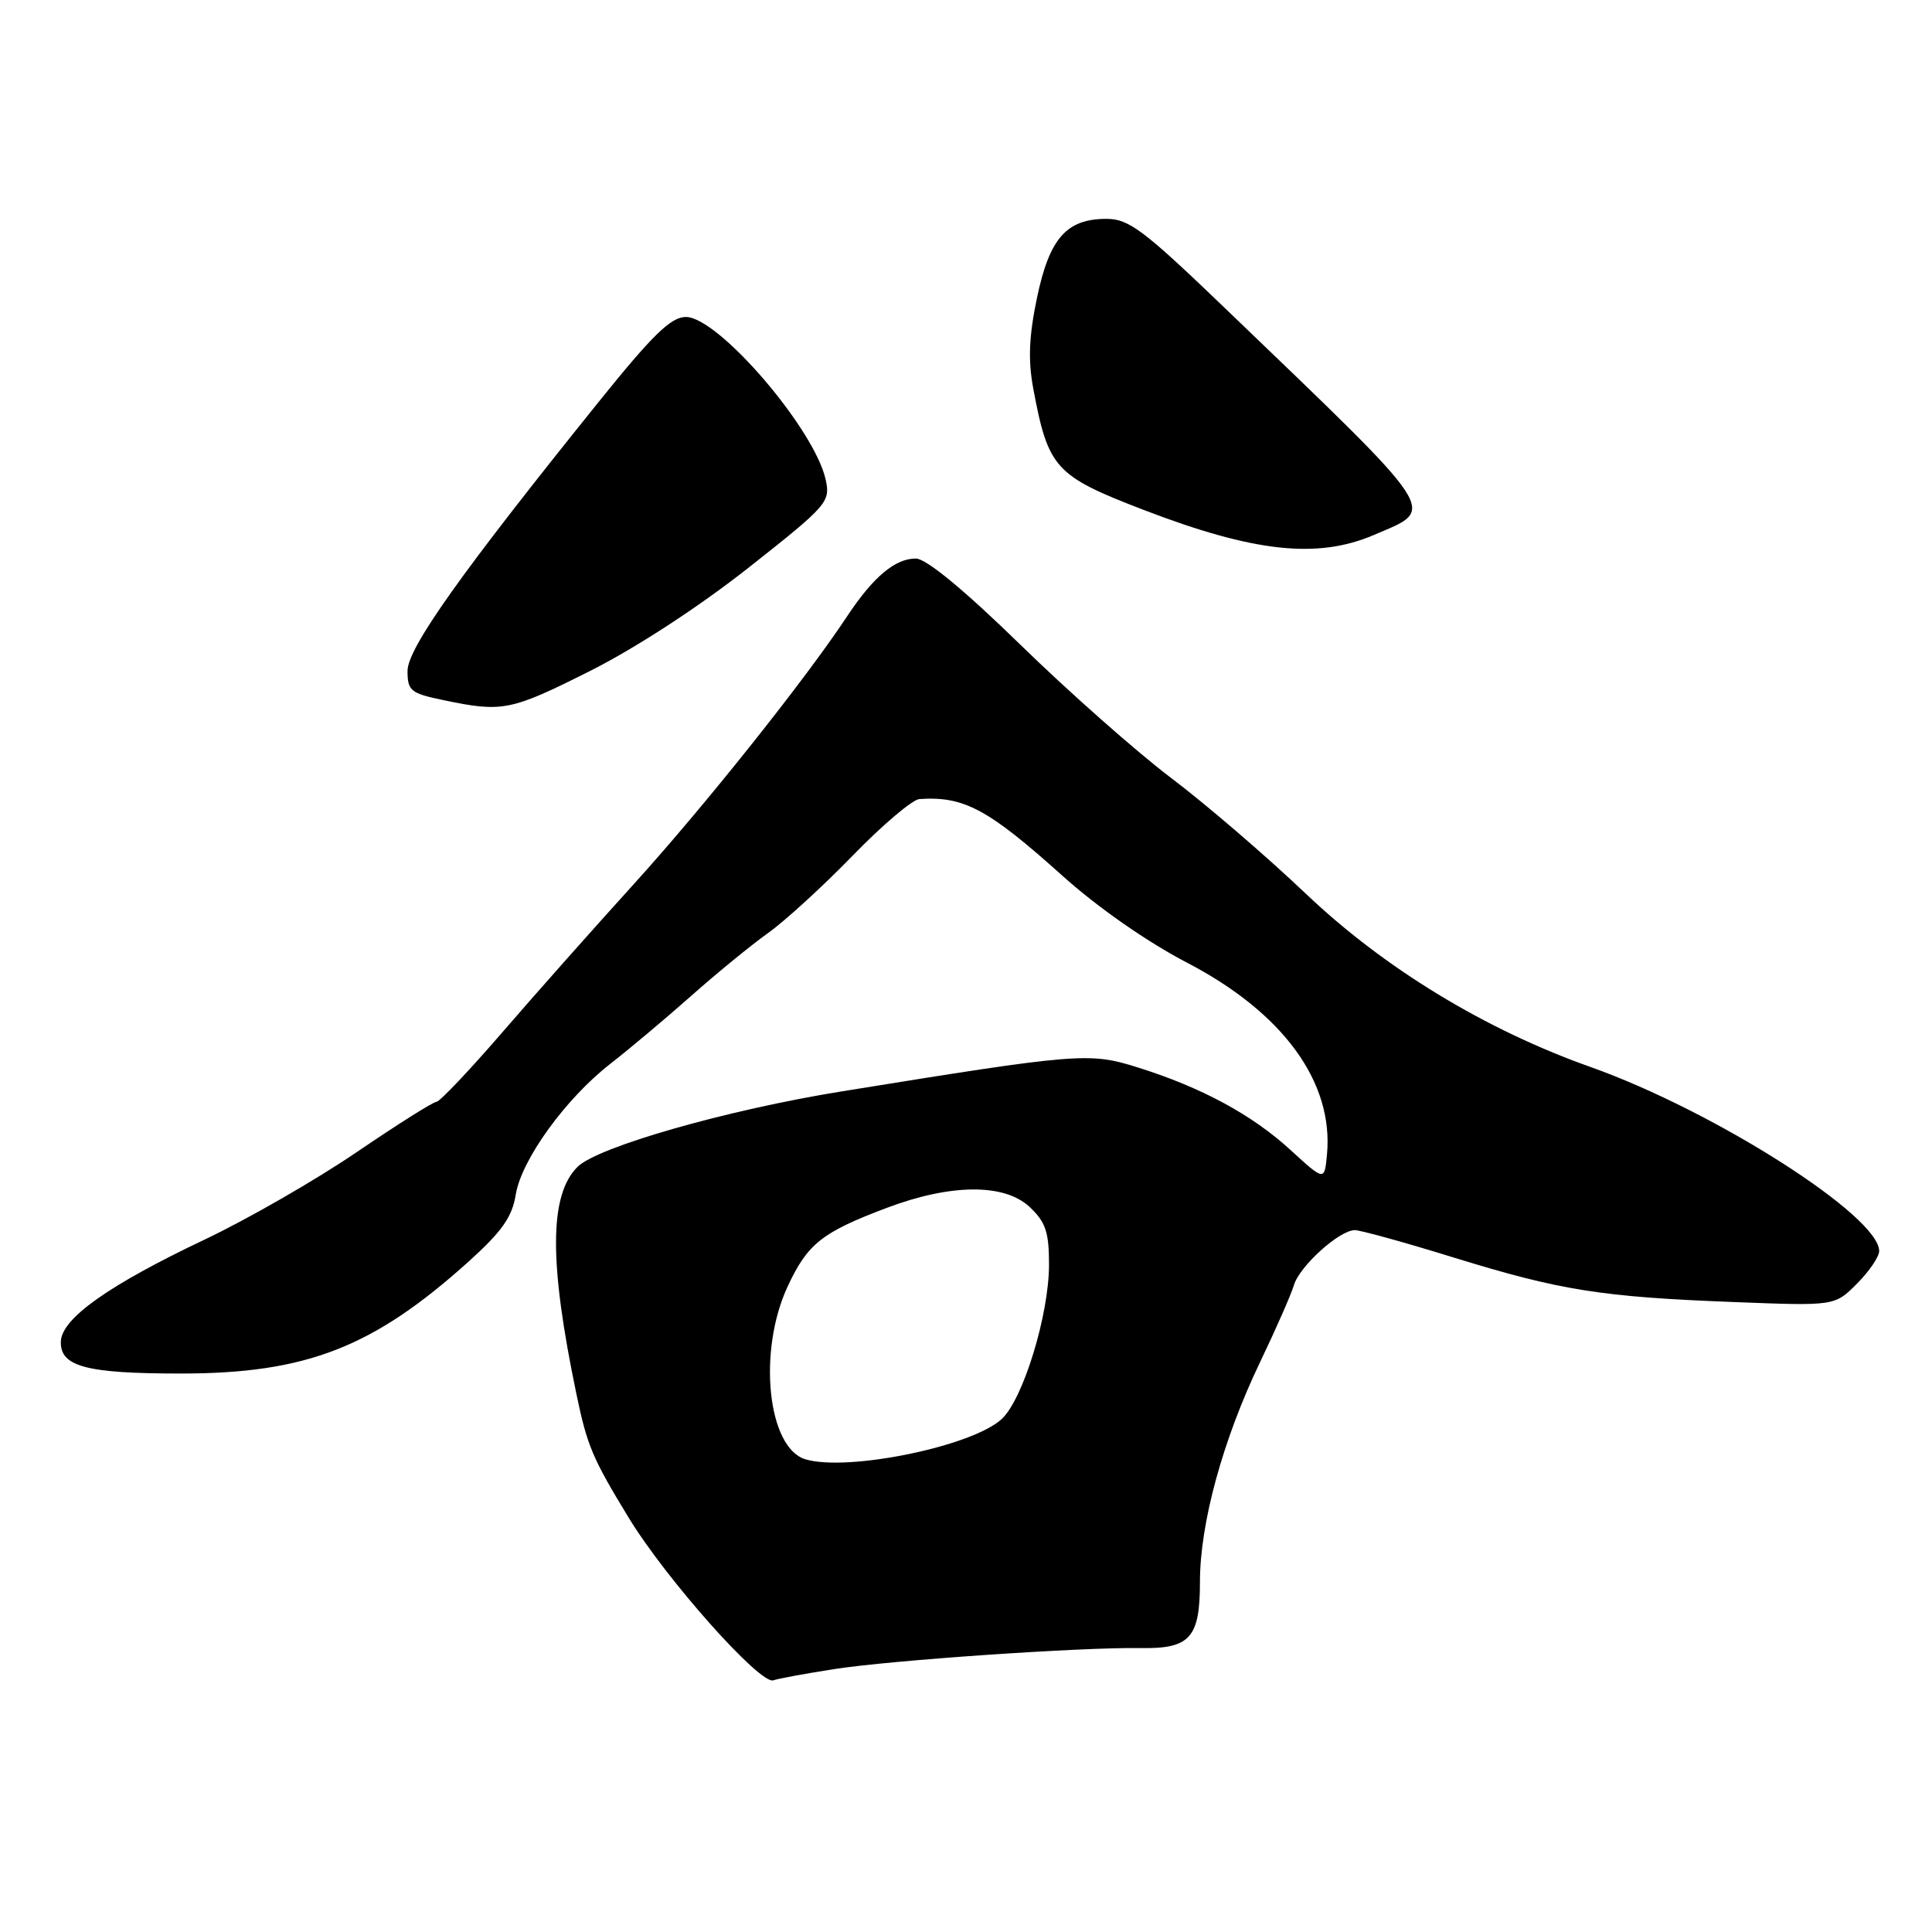 <?xml version="1.0" encoding="UTF-8" standalone="no"?>
<!DOCTYPE svg PUBLIC "-//W3C//DTD SVG 1.1//EN" "http://www.w3.org/Graphics/SVG/1.1/DTD/svg11.dtd" >
<svg xmlns="http://www.w3.org/2000/svg" xmlns:xlink="http://www.w3.org/1999/xlink" version="1.1" viewBox="0 0 256 256">
 <g >
 <path fill="currentColor"
d=" M 110.50 221.17 C 117.98 219.99 143.46 218.24 151.12 218.38 C 157.69 218.49 159.00 217.03 159.00 209.61 C 159.00 201.86 162.02 190.81 166.96 180.50 C 169.07 176.10 171.09 171.51 171.45 170.29 C 172.20 167.77 177.48 163.00 179.52 163.00 C 180.27 163.00 186.20 164.64 192.69 166.65 C 206.75 170.99 212.22 171.86 229.80 172.53 C 243.11 173.05 243.11 173.05 246.05 170.10 C 247.67 168.48 249.00 166.53 249.00 165.77 C 249.00 161.13 227.17 147.21 210.72 141.37 C 196.75 136.41 183.41 128.29 173.04 118.43 C 167.79 113.44 159.78 106.56 155.24 103.13 C 150.69 99.70 141.69 91.75 135.24 85.46 C 127.73 78.14 122.73 74.02 121.36 74.01 C 118.61 74.00 115.71 76.44 112.25 81.66 C 106.67 90.10 93.36 106.80 84.07 117.05 C 78.81 122.85 70.92 131.73 66.55 136.80 C 62.18 141.86 58.25 146.00 57.83 146.00 C 57.40 146.00 52.65 149.00 47.27 152.66 C 41.90 156.32 32.87 161.51 27.22 164.20 C 14.39 170.28 8.15 174.71 8.06 177.77 C 7.97 181.08 11.43 182.00 23.97 182.00 C 40.60 182.00 49.47 178.54 62.12 167.14 C 66.50 163.19 67.87 161.25 68.34 158.29 C 69.09 153.66 74.97 145.54 80.91 140.93 C 83.34 139.04 88.12 135.03 91.54 132.00 C 94.95 128.97 99.57 125.20 101.80 123.61 C 104.03 122.02 109.07 117.41 113.00 113.36 C 116.93 109.31 120.90 105.95 121.82 105.88 C 127.72 105.48 130.90 107.18 140.73 116.00 C 145.42 120.22 151.97 124.79 157.27 127.55 C 170.03 134.19 176.74 143.40 175.83 153.00 C 175.50 156.50 175.50 156.50 171.00 152.38 C 165.91 147.71 159.19 144.08 150.73 141.43 C 144.32 139.42 142.98 139.53 111.50 144.62 C 96.32 147.07 79.17 151.97 76.52 154.62 C 72.77 158.37 72.73 167.26 76.39 184.77 C 77.80 191.56 78.51 193.24 83.30 201.10 C 88.28 209.27 100.76 223.30 102.48 222.65 C 103.04 222.44 106.65 221.77 110.50 221.17 Z  M 78.12 88.94 C 84.18 85.90 92.56 80.44 99.14 75.26 C 109.65 66.97 110.05 66.51 109.41 63.57 C 107.94 56.84 95.19 42.00 90.88 42.00 C 88.91 42.00 86.49 44.35 79.33 53.25 C 61.05 75.96 54.00 85.88 54.00 88.91 C 54.00 91.53 54.41 91.87 58.75 92.77 C 66.59 94.41 67.64 94.20 78.12 88.94 Z  M 182.06 70.88 C 190.39 67.30 191.28 68.66 162.23 40.75 C 151.53 30.47 149.58 29.00 146.61 29.00 C 141.32 29.00 139.06 31.57 137.41 39.44 C 136.35 44.49 136.21 47.69 136.90 51.42 C 138.88 62.05 139.79 63.05 151.50 67.55 C 166.14 73.18 174.57 74.10 182.06 70.88 Z  M 106.74 193.37 C 101.70 191.88 100.37 179.04 104.37 170.46 C 107.01 164.79 108.91 163.29 117.50 160.05 C 126.01 156.84 133.08 156.80 136.42 159.92 C 138.56 161.93 139.00 163.25 139.00 167.57 C 139.00 174.20 135.58 185.38 132.74 188.02 C 128.86 191.64 112.37 195.03 106.74 193.37 Z "/>
</g>
</svg>